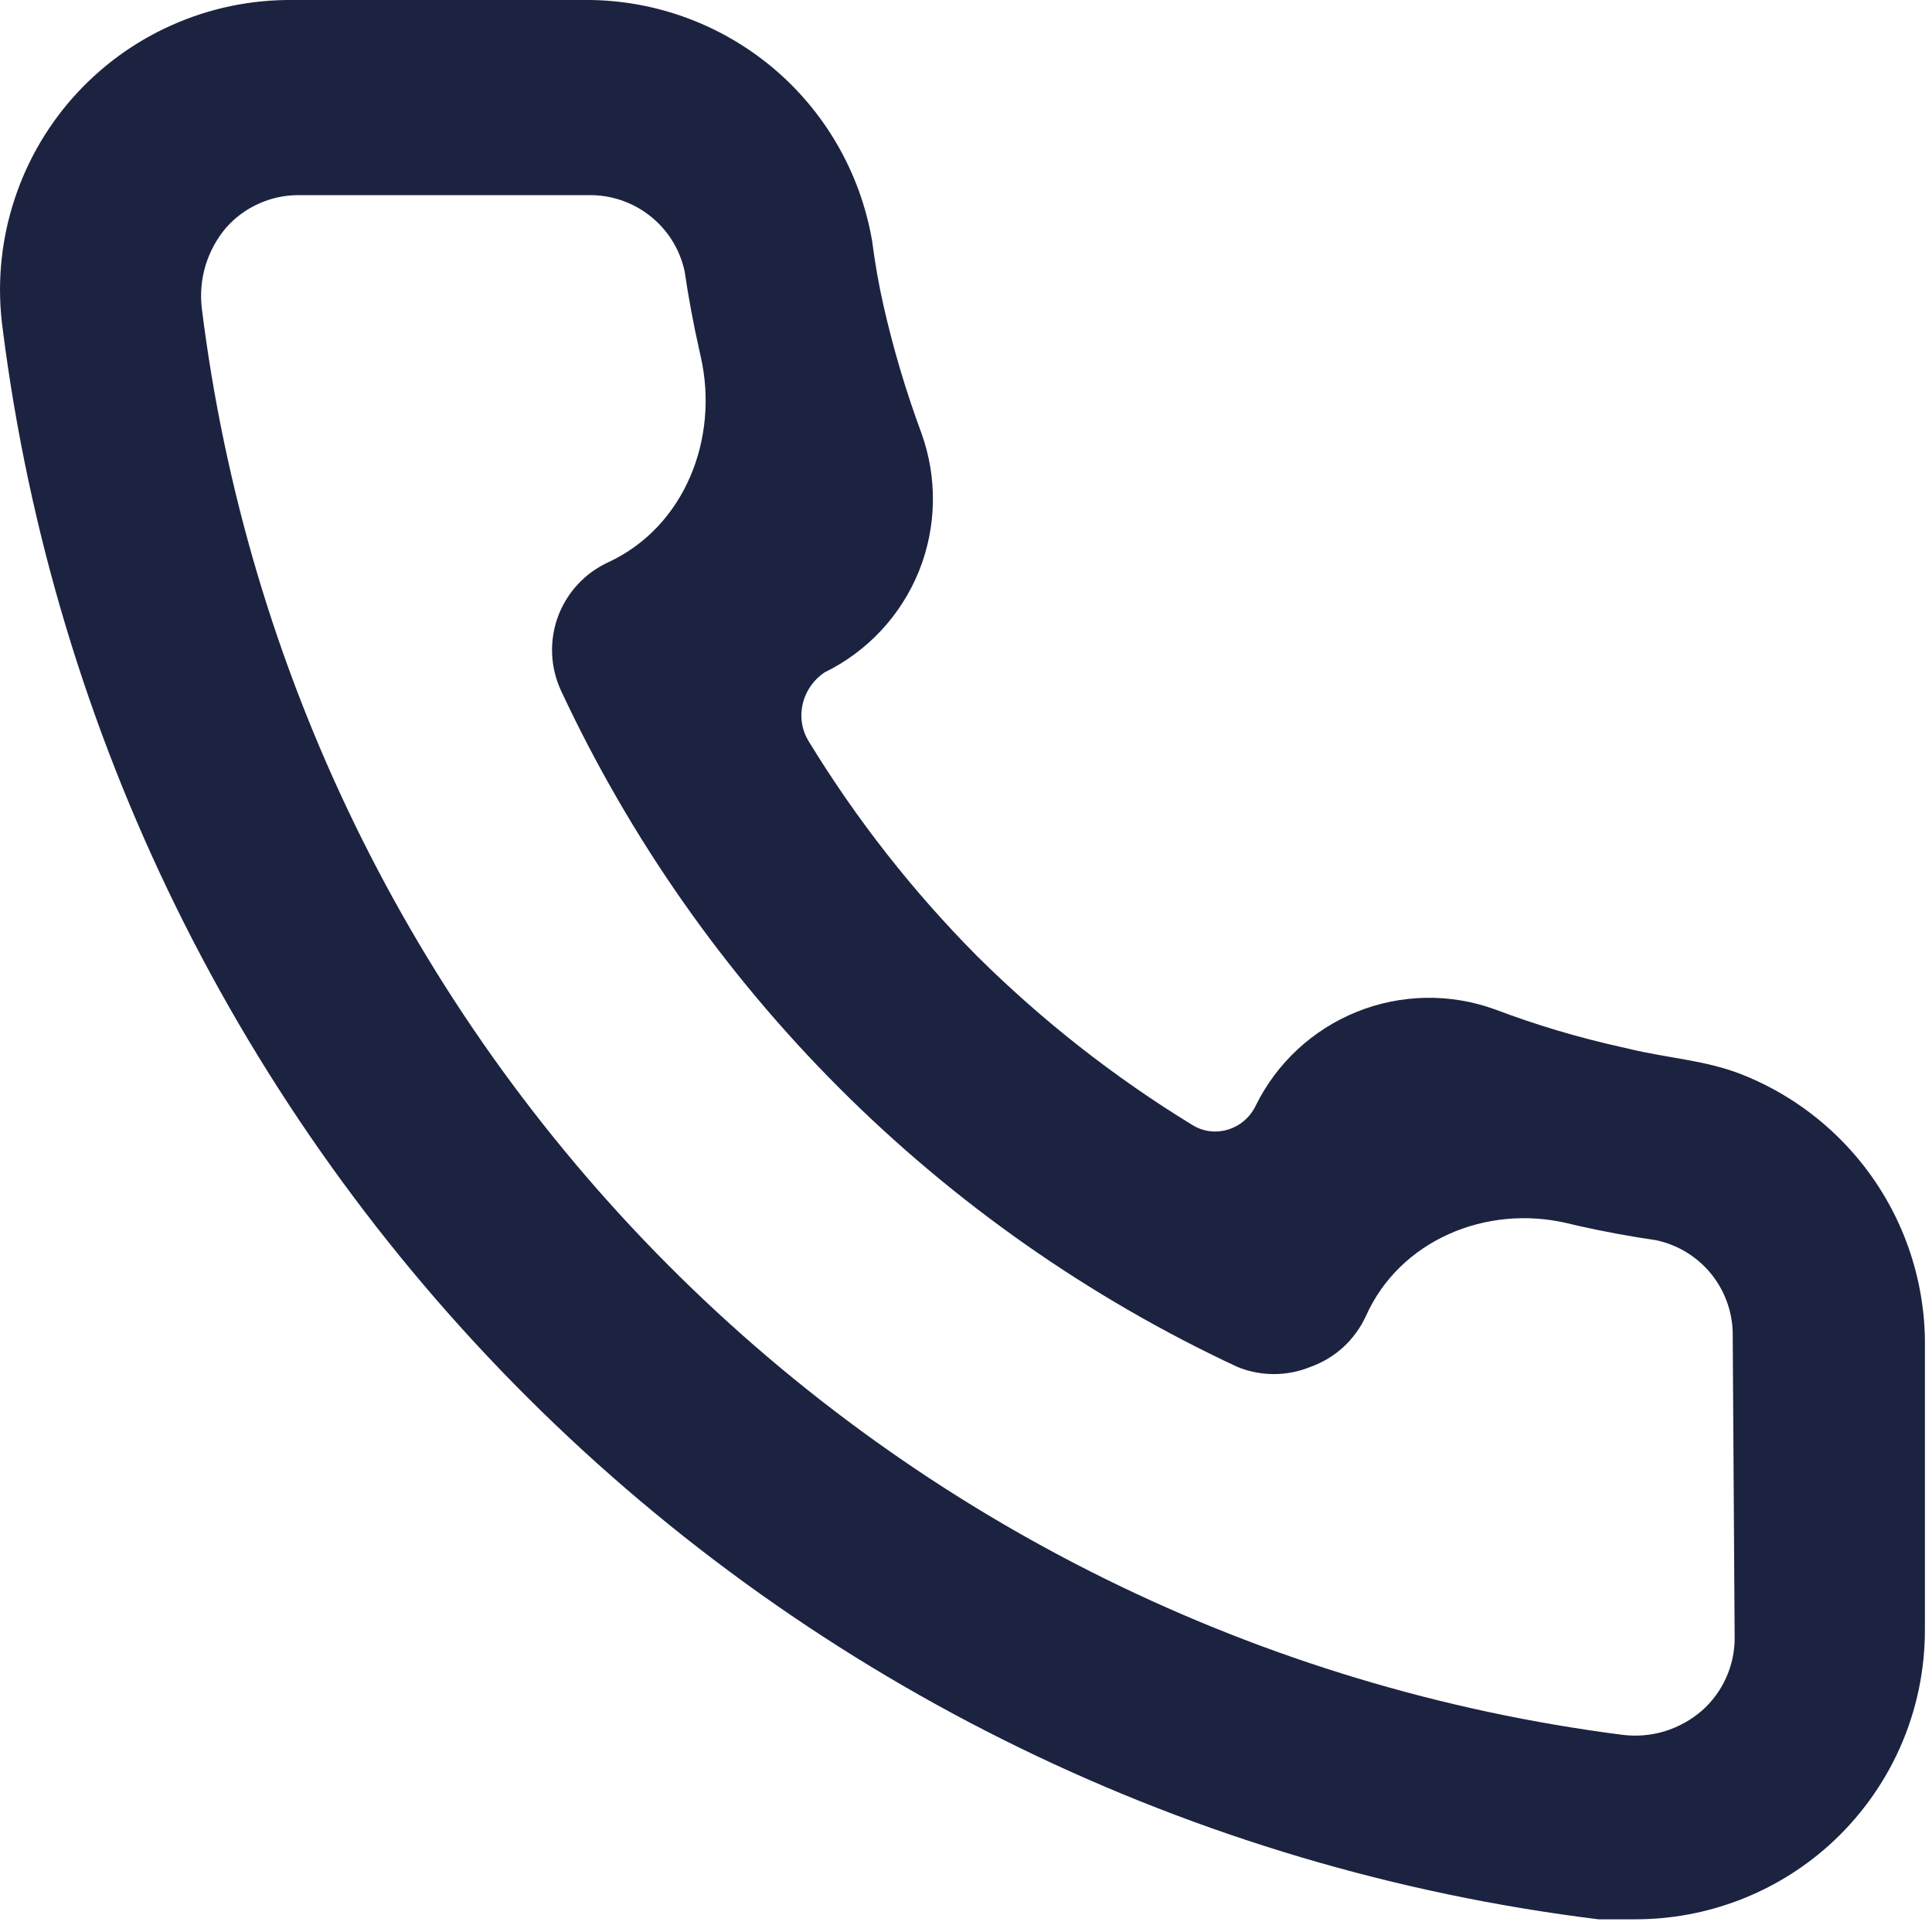 <svg width="21" height="21" viewBox="0 0 21 21" fill="none" xmlns="http://www.w3.org/2000/svg">
<path d="M18.928 11.677C18.542 11.525 18.12 11.5 17.718 11.403C17.687 11.396 17.657 11.388 17.626 11.382C17.159 11.278 16.699 11.142 16.251 10.972C15.764 10.795 15.228 10.804 14.748 10.998C14.267 11.192 13.875 11.556 13.647 12.022V12.022C13.521 12.279 13.206 12.379 12.962 12.229C12.114 11.711 11.329 11.095 10.623 10.395C9.923 9.69 9.308 8.906 8.791 8.059C8.634 7.804 8.715 7.474 8.964 7.308V7.308C9.43 7.08 9.795 6.688 9.989 6.207C10.182 5.726 10.191 5.191 10.014 4.704C9.848 4.255 9.711 3.796 9.605 3.329C9.552 3.098 9.51 2.856 9.479 2.615C9.351 1.875 8.964 1.205 8.387 0.726C7.809 0.247 7.079 -0.011 6.329 0H3.179C2.727 -0.004 2.279 0.089 1.866 0.274C1.452 0.458 1.084 0.73 0.785 1.069C0.486 1.409 0.264 1.809 0.134 2.243C0.003 2.676 -0.032 3.132 0.03 3.581C0.589 7.979 2.598 12.066 5.739 15.195C8.88 18.325 12.974 20.319 17.374 20.862H17.773C18.547 20.863 19.295 20.579 19.873 20.064C20.205 19.767 20.471 19.403 20.652 18.996C20.833 18.589 20.925 18.148 20.923 17.702V14.552C20.91 13.823 20.645 13.121 20.172 12.566C19.834 12.169 19.406 11.865 18.928 11.677ZM18.855 17.807C18.855 17.956 18.823 18.103 18.761 18.239C18.7 18.375 18.61 18.496 18.498 18.595C18.381 18.696 18.244 18.772 18.095 18.818C17.947 18.863 17.791 18.876 17.637 18.857C13.705 18.353 10.052 16.554 7.256 13.744C4.459 10.934 2.678 7.274 2.192 3.339C2.176 3.185 2.19 3.03 2.235 2.882C2.281 2.734 2.355 2.596 2.455 2.478C2.553 2.366 2.674 2.276 2.81 2.215C2.946 2.153 3.093 2.121 3.242 2.121H6.392C6.636 2.116 6.875 2.196 7.066 2.347C7.258 2.498 7.391 2.712 7.442 2.951C7.484 3.238 7.537 3.521 7.6 3.801C7.605 3.827 7.611 3.852 7.617 3.878C7.818 4.769 7.441 5.726 6.613 6.111V6.111C6.487 6.169 6.374 6.25 6.28 6.352C6.186 6.453 6.113 6.572 6.065 6.702C6.017 6.832 5.996 6.97 6.001 7.108C6.007 7.246 6.04 7.382 6.098 7.507C7.609 10.744 10.211 13.346 13.448 14.857C13.703 14.962 13.99 14.962 14.245 14.857C14.377 14.81 14.497 14.738 14.6 14.644C14.702 14.55 14.785 14.437 14.844 14.311V14.311C15.211 13.482 16.154 13.088 17.036 13.296C17.075 13.306 17.114 13.315 17.154 13.324C17.434 13.387 17.717 13.439 18.004 13.481C18.243 13.533 18.456 13.665 18.608 13.857C18.759 14.049 18.839 14.287 18.834 14.531L18.855 17.807Z" fill="#1C2340"/>
</svg>
